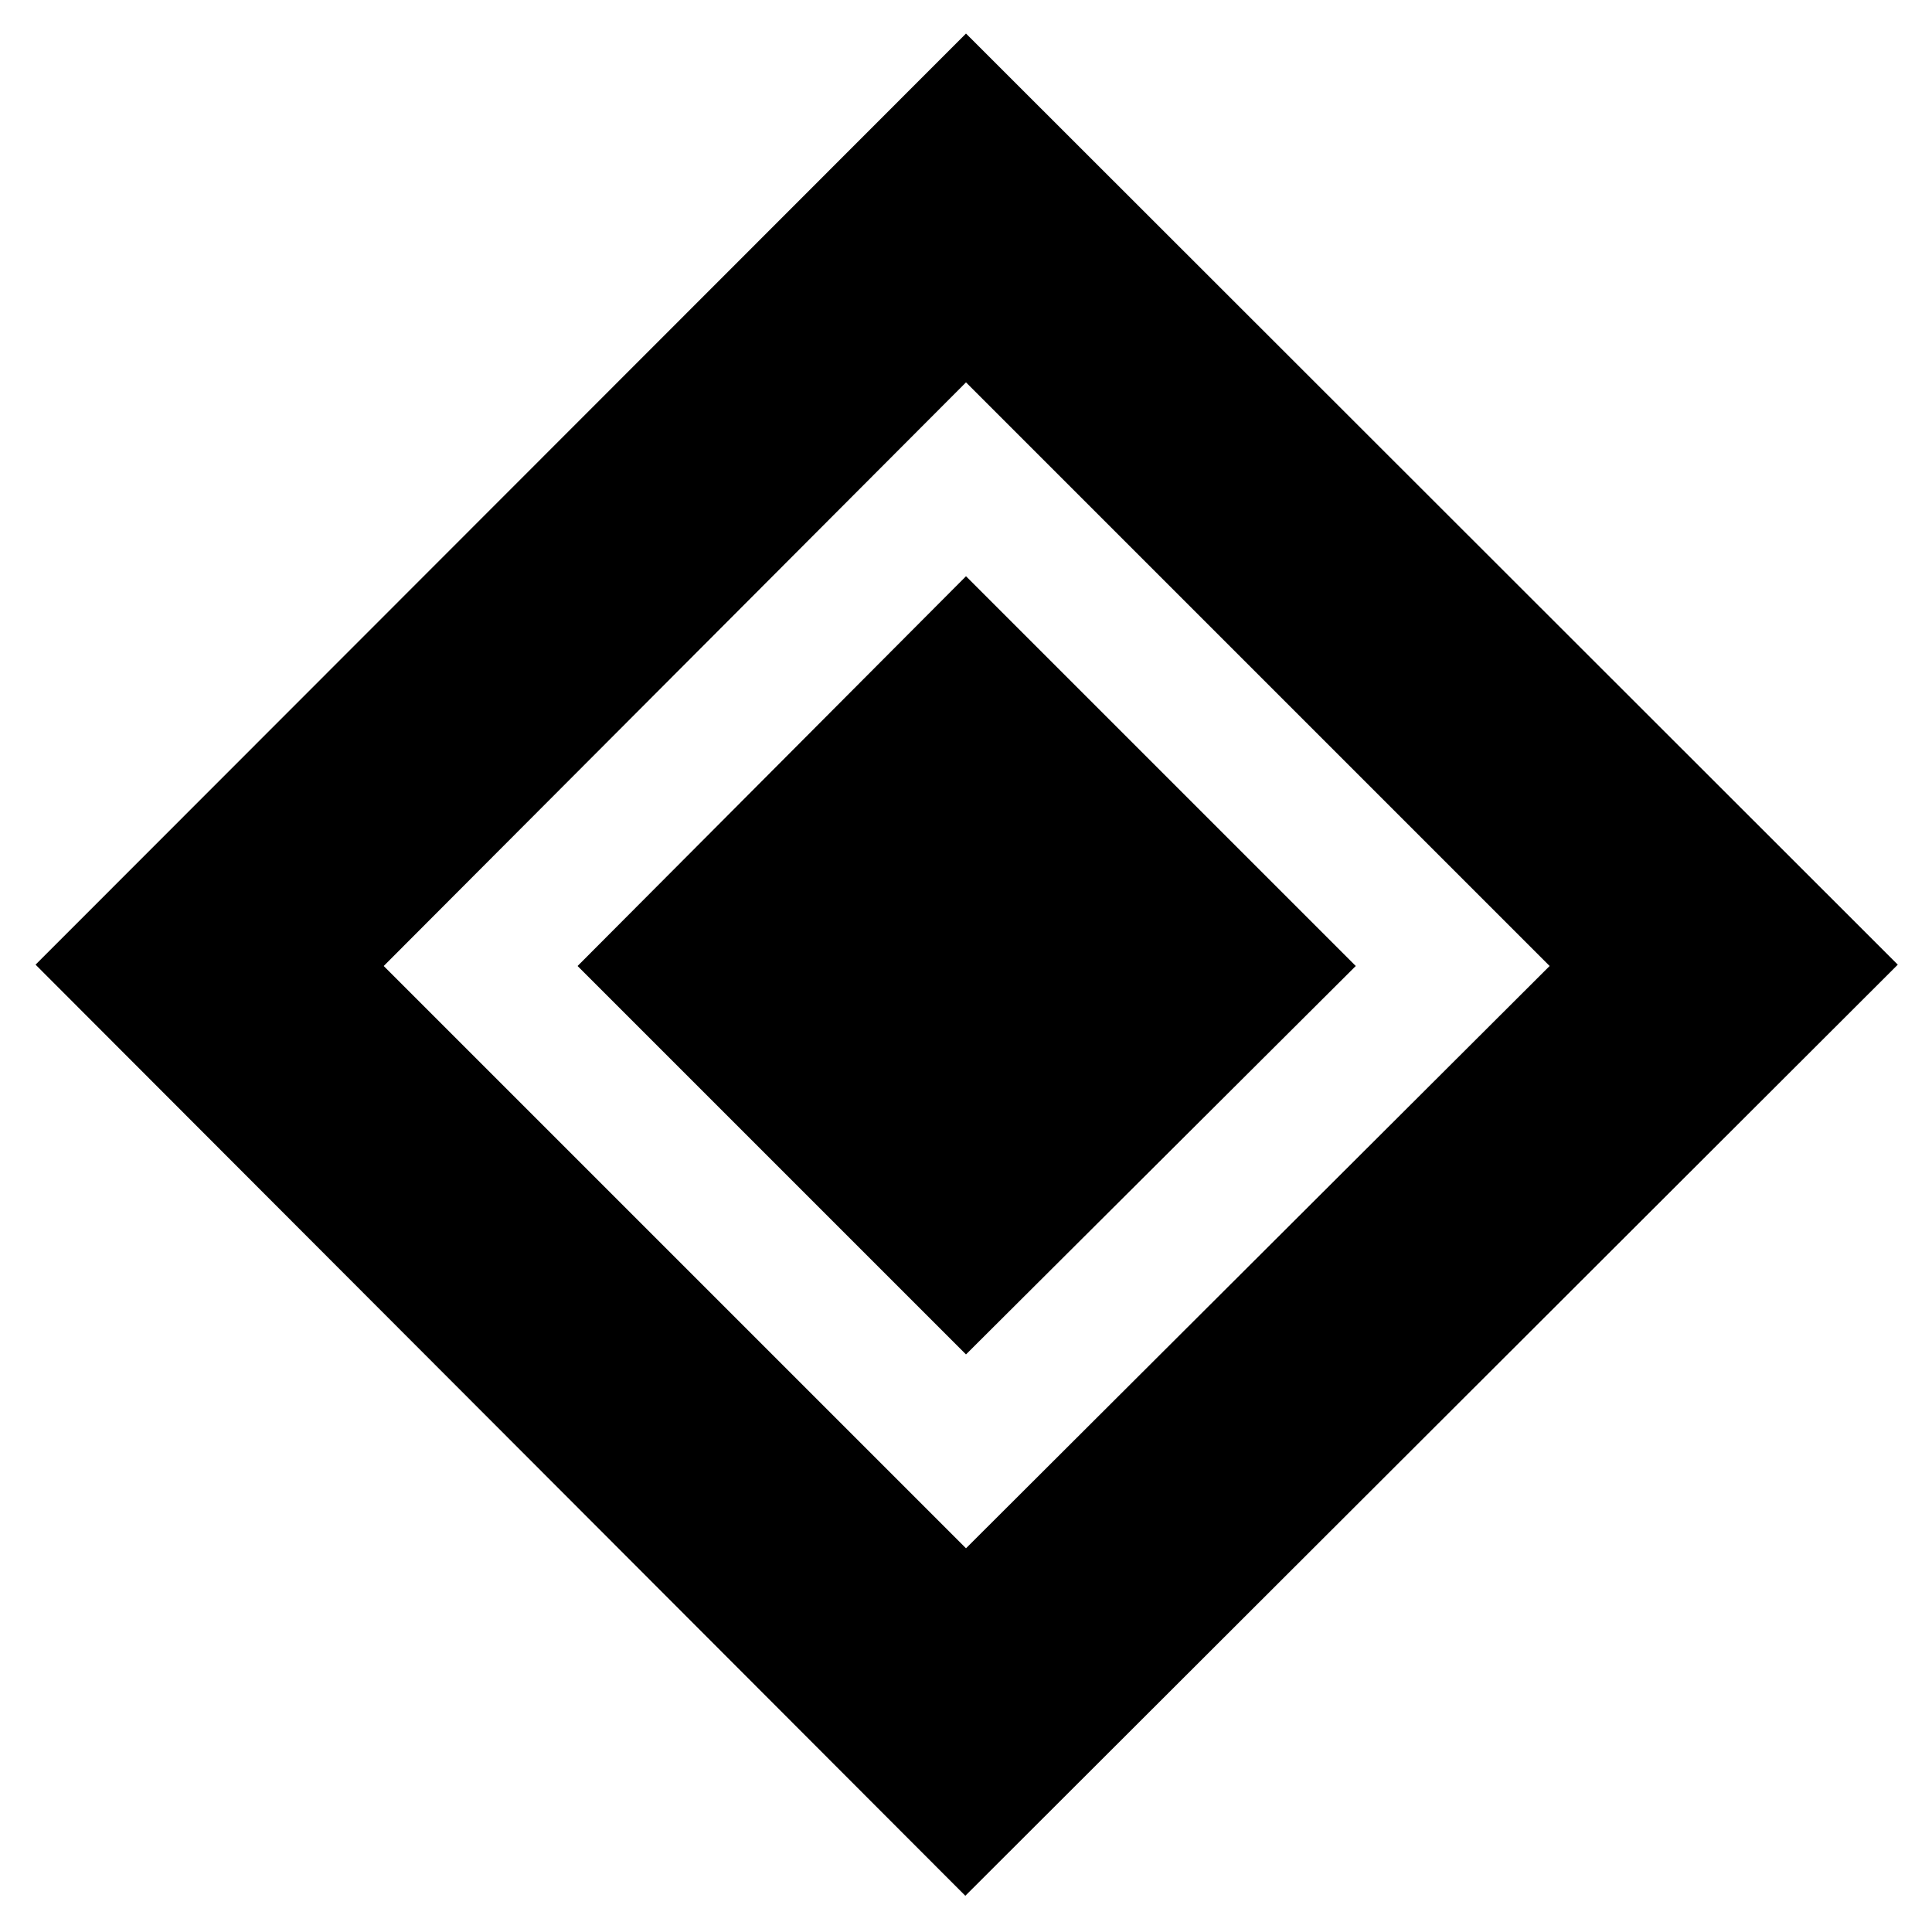 <svg xmlns="http://www.w3.org/2000/svg" height="40" viewBox="0 -960 960 960" width="40"><path d="M480-287 287-480l193-193.667L673.667-480 480-287Zm-.333 268.999-462-462.666L480-943.332l462.999 462.665L479.667-18.001ZM480-190.666 770.001-480 480-770.001 190.666-480 480-190.666Z"/></svg>